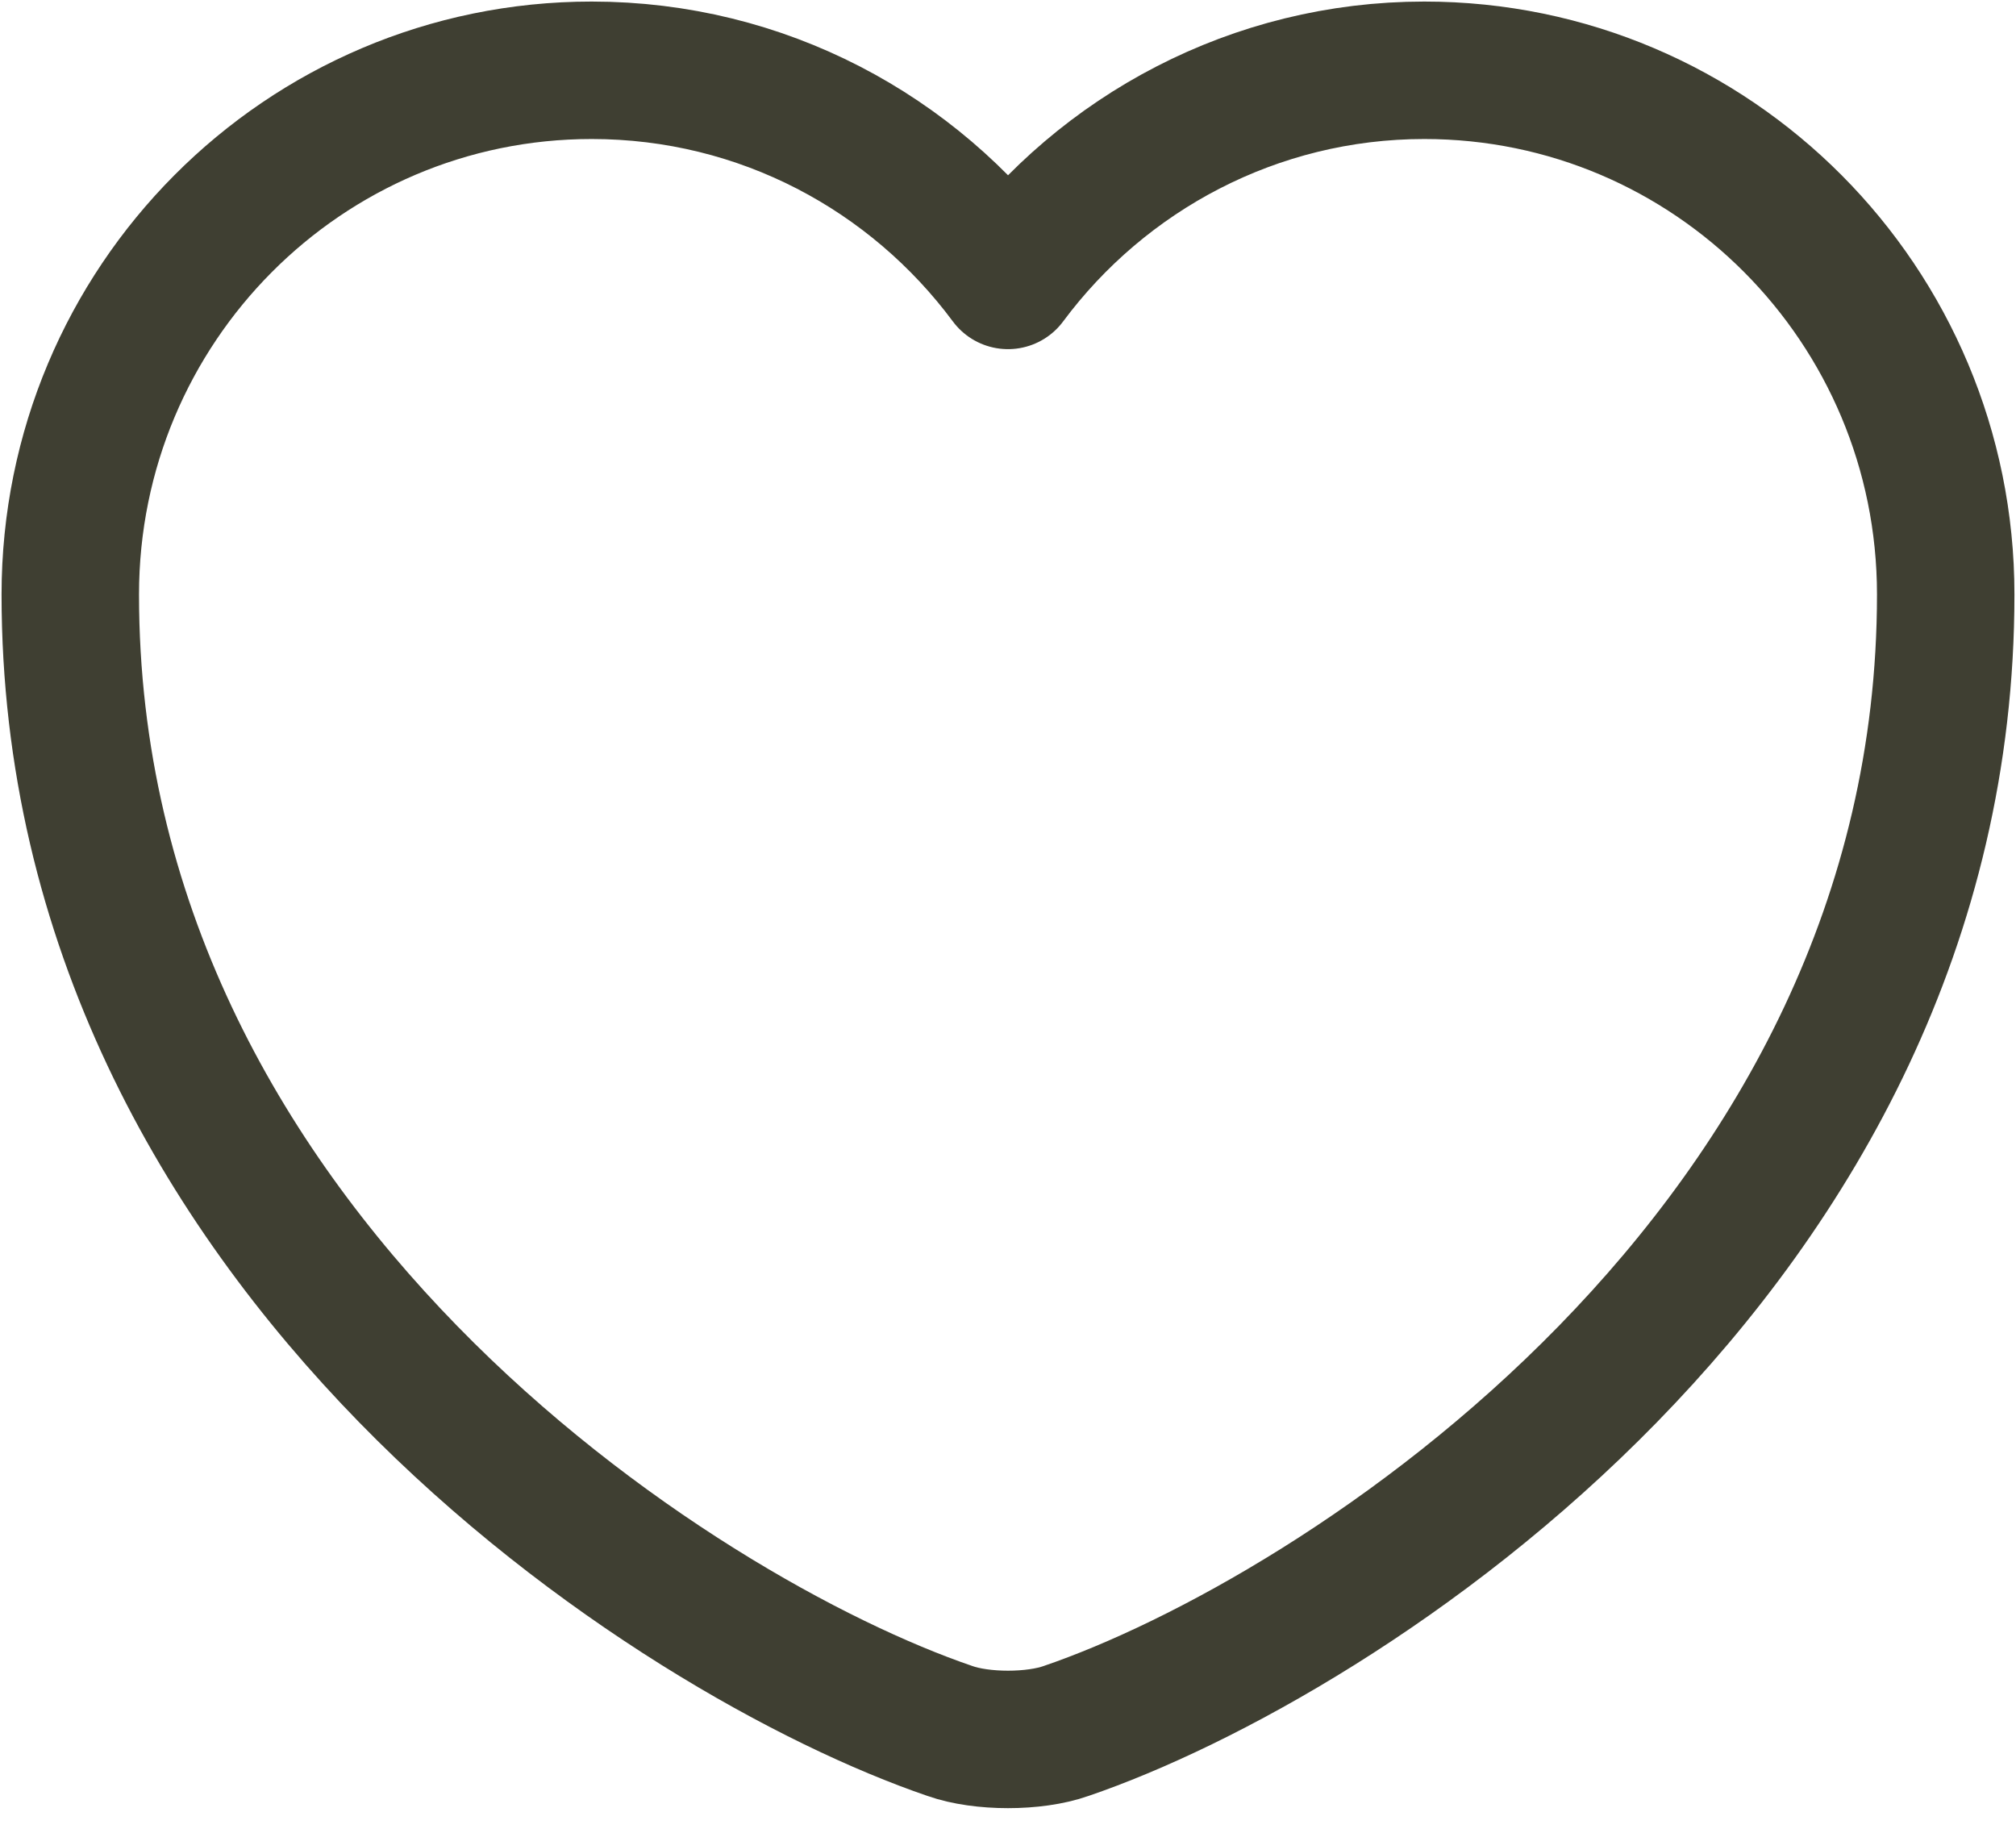 <svg width="22" height="20" viewBox="0 0 22 20" fill="none" xmlns="http://www.w3.org/2000/svg">
<path d="M11.634 18.889C11.287 19.012 10.713 19.012 10.366 18.889C7.398 17.876 0.767 13.65 0.767 6.487C0.767 3.326 3.315 0.767 6.457 0.767C8.319 0.767 9.967 1.668 11 3.06C12.034 1.668 13.691 0.767 15.543 0.767C18.685 0.767 21.233 3.326 21.233 6.487C21.233 13.65 14.602 17.876 11.634 18.889Z" stroke="#3F3F32" stroke-width="1.5" stroke-linecap="round" stroke-linejoin="round"/>
</svg>
